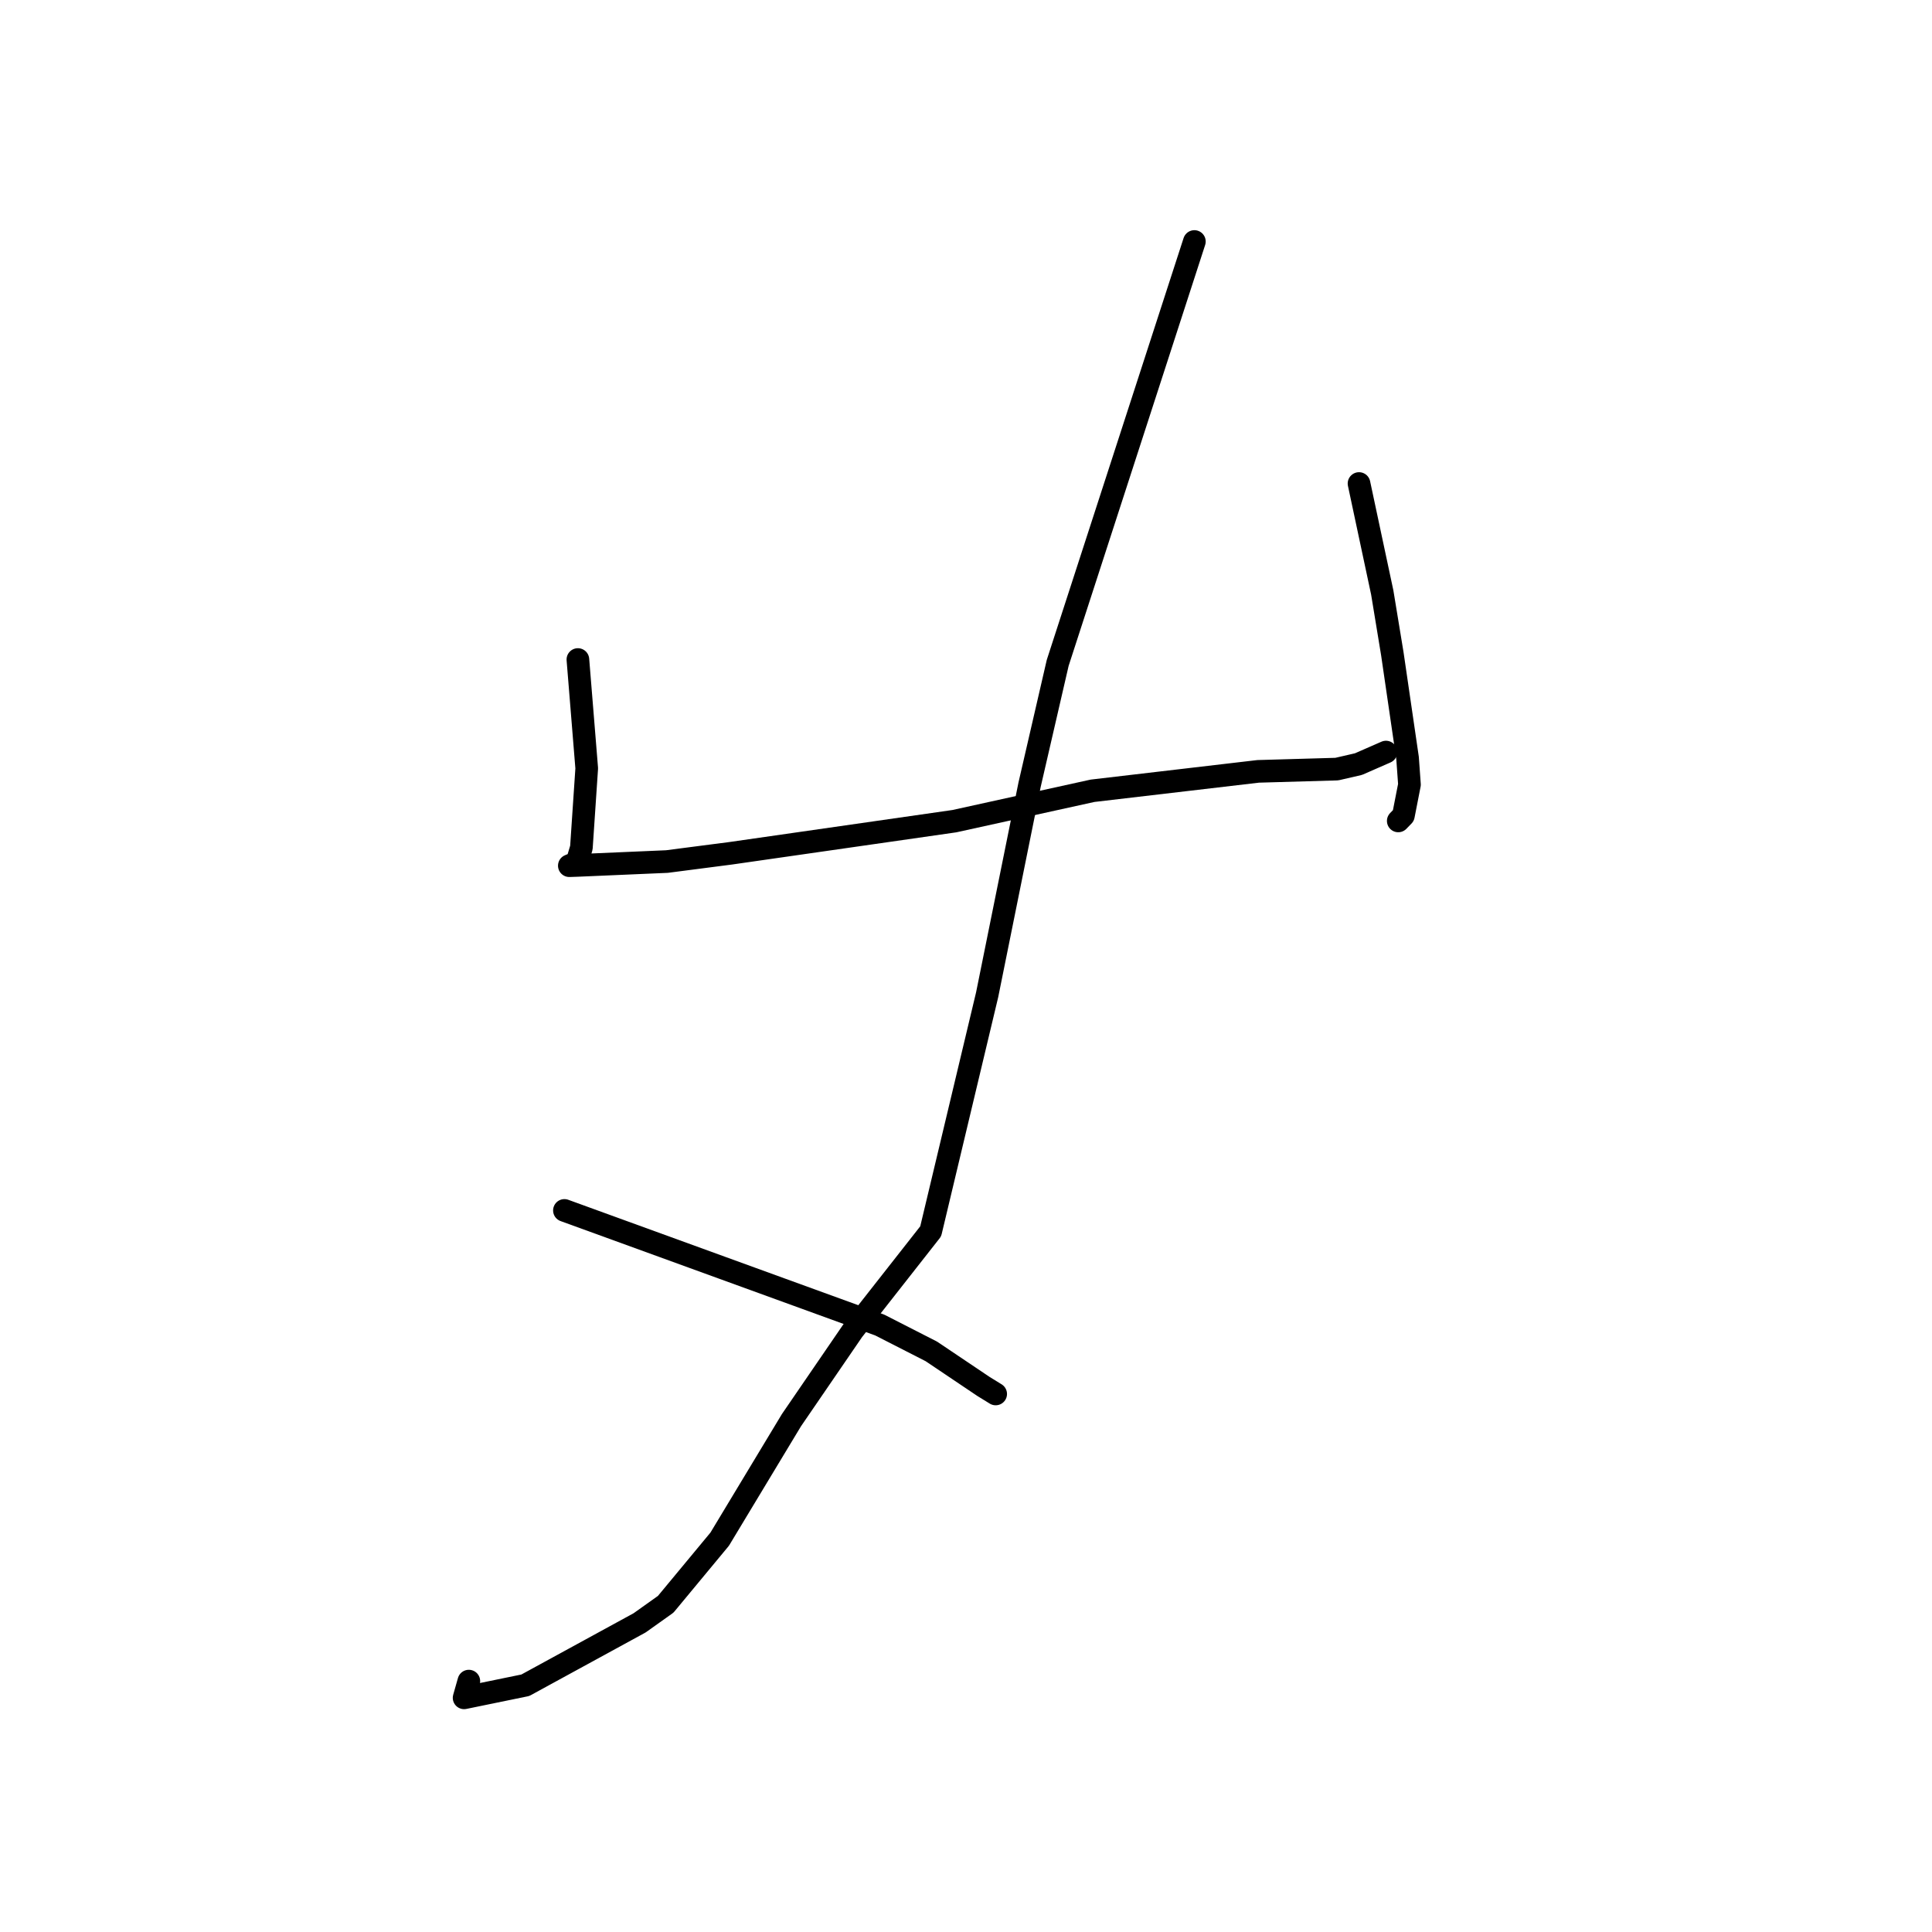 <?xml version="1.0" standalone="no"?>
    <svg width="256" height="256" xmlns="http://www.w3.org/2000/svg" version="1.1">
    <polyline stroke="black" stroke-width="3" stroke-linecap="round" fill="transparent" stroke-linejoin="round" points="76.574 87.39 77.159 94.601 77.744 101.811 77.037 112.319 76.453 114.281 75.515 114.677 75.45 114.704 75.439 114.709 76.585 114.669 88.369 114.16 96.801 113.067 126.455 108.81 144.769 104.782 166.71 102.21 177.135 101.91 177.444 101.838 180.006 101.247 183.354 99.782 183.649 99.653 " />
        <polyline stroke="black" stroke-width="3" stroke-linecap="round" fill="transparent" stroke-linejoin="round" points="180.077 64.069 181.616 71.291 183.156 78.513 184.49 86.624 186.508 100.438 186.762 103.963 185.958 108.075 185.343 108.709 185.276 108.777 " />
        <polyline stroke="black" stroke-width="3" stroke-linecap="round" fill="transparent" stroke-linejoin="round" points="158.261 32.001 149.206 59.919 140.15 87.837 136.424 103.983 130.801 131.813 123.322 163.157 113.019 176.282 104.871 188.179 95.361 203.95 88.209 212.575 84.755 215.034 69.609 223.305 61.495 224.972 62.124 222.755 " />
        <polyline stroke="black" stroke-width="3" stroke-linecap="round" fill="transparent" stroke-linejoin="round" points="74.789 160.388 95.68 167.982 116.571 175.575 123.408 179.067 130.331 183.722 131.775 184.61 131.927 184.703 131.931 184.706 131.933 184.707 " />
        </svg>